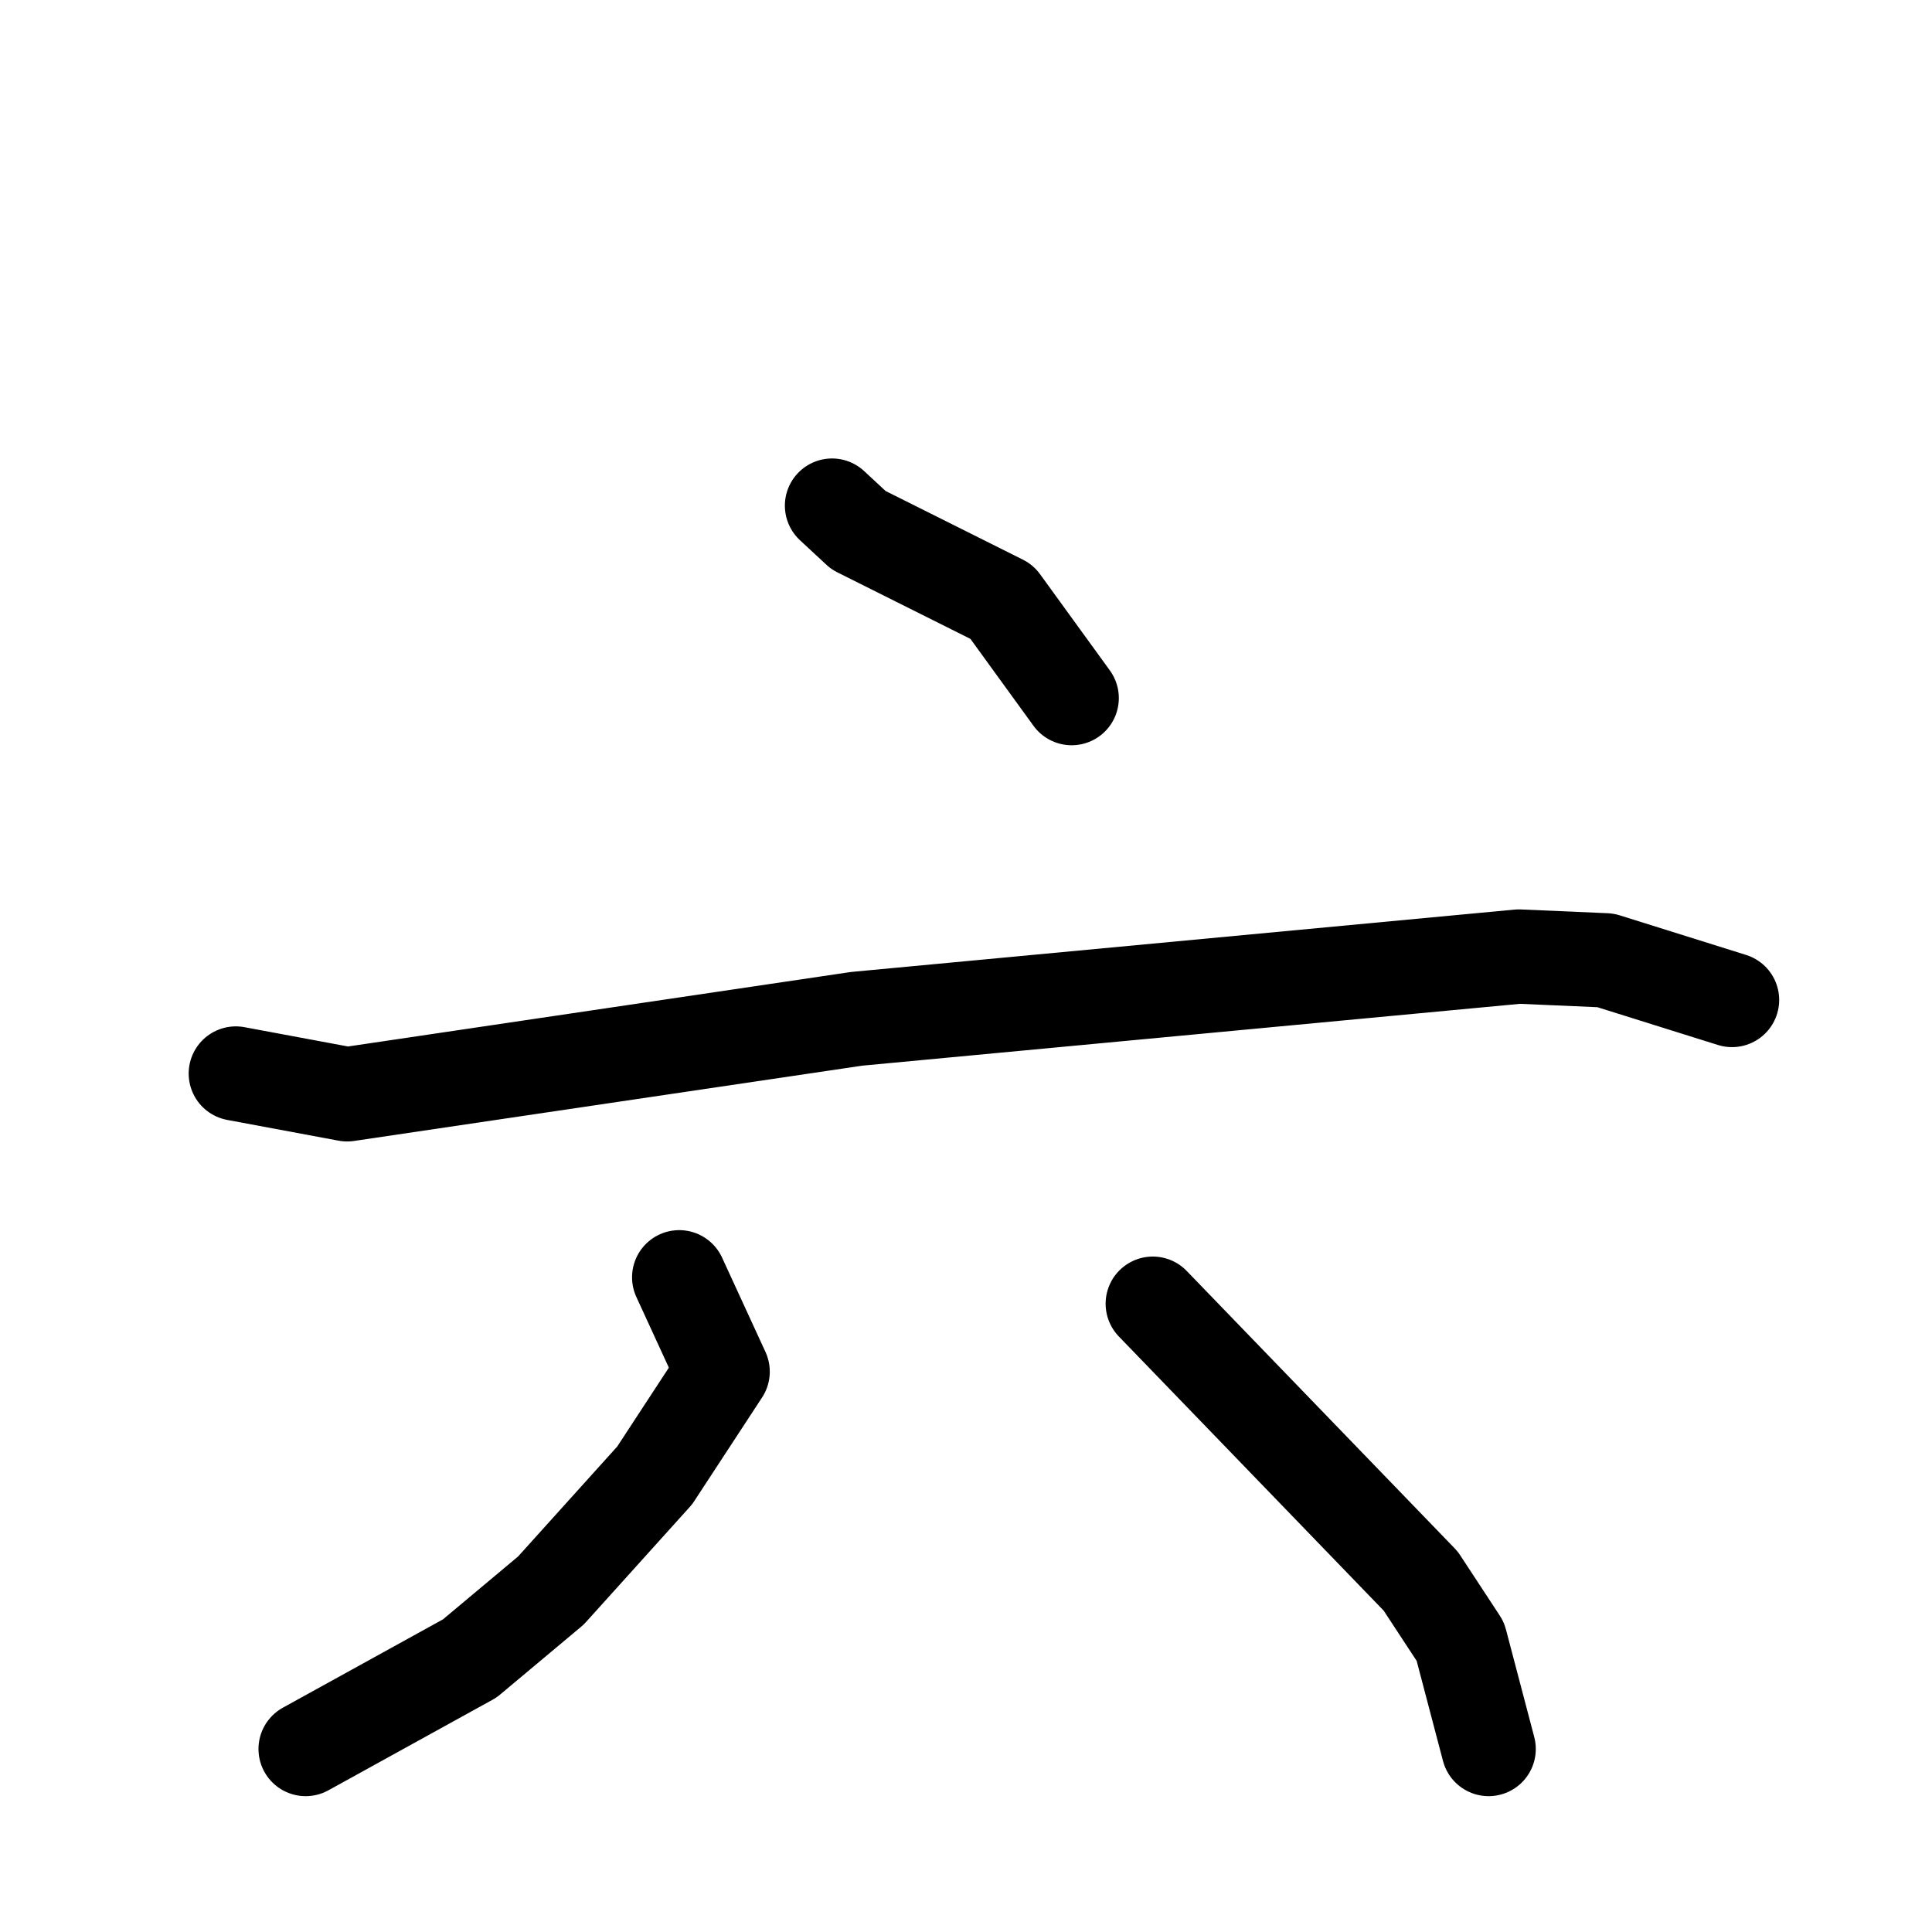 <svg xmlns="http://www.w3.org/2000/svg" viewBox="0 0 1024 1024">
  <g style="fill:none;stroke:#000000;stroke-width:50;stroke-linecap:round;stroke-linejoin:round;" transform="scale(1, 1) translate(0, 0)">
    <path d="M 441.0,268.0 L 455.0,281.0 L 531.0,319.0 L 568.0,370.0"/>
    <path d="M 125.0,569.0 L 184.0,580.0 L 454.0,540.0 L 805.0,507.0 L 851.0,509.0 L 918.0,530.0"/>
    <path d="M 360.0,677.0 L 383.0,727.0 L 347.0,782.0 L 292.0,843.0 L 249.0,879.0 L 162.0,927.0"/>
    <path d="M 611.0,691.0 L 753.0,838.0 L 774.0,870.0 L 789.0,927.0"/>
  </g>
</svg>
